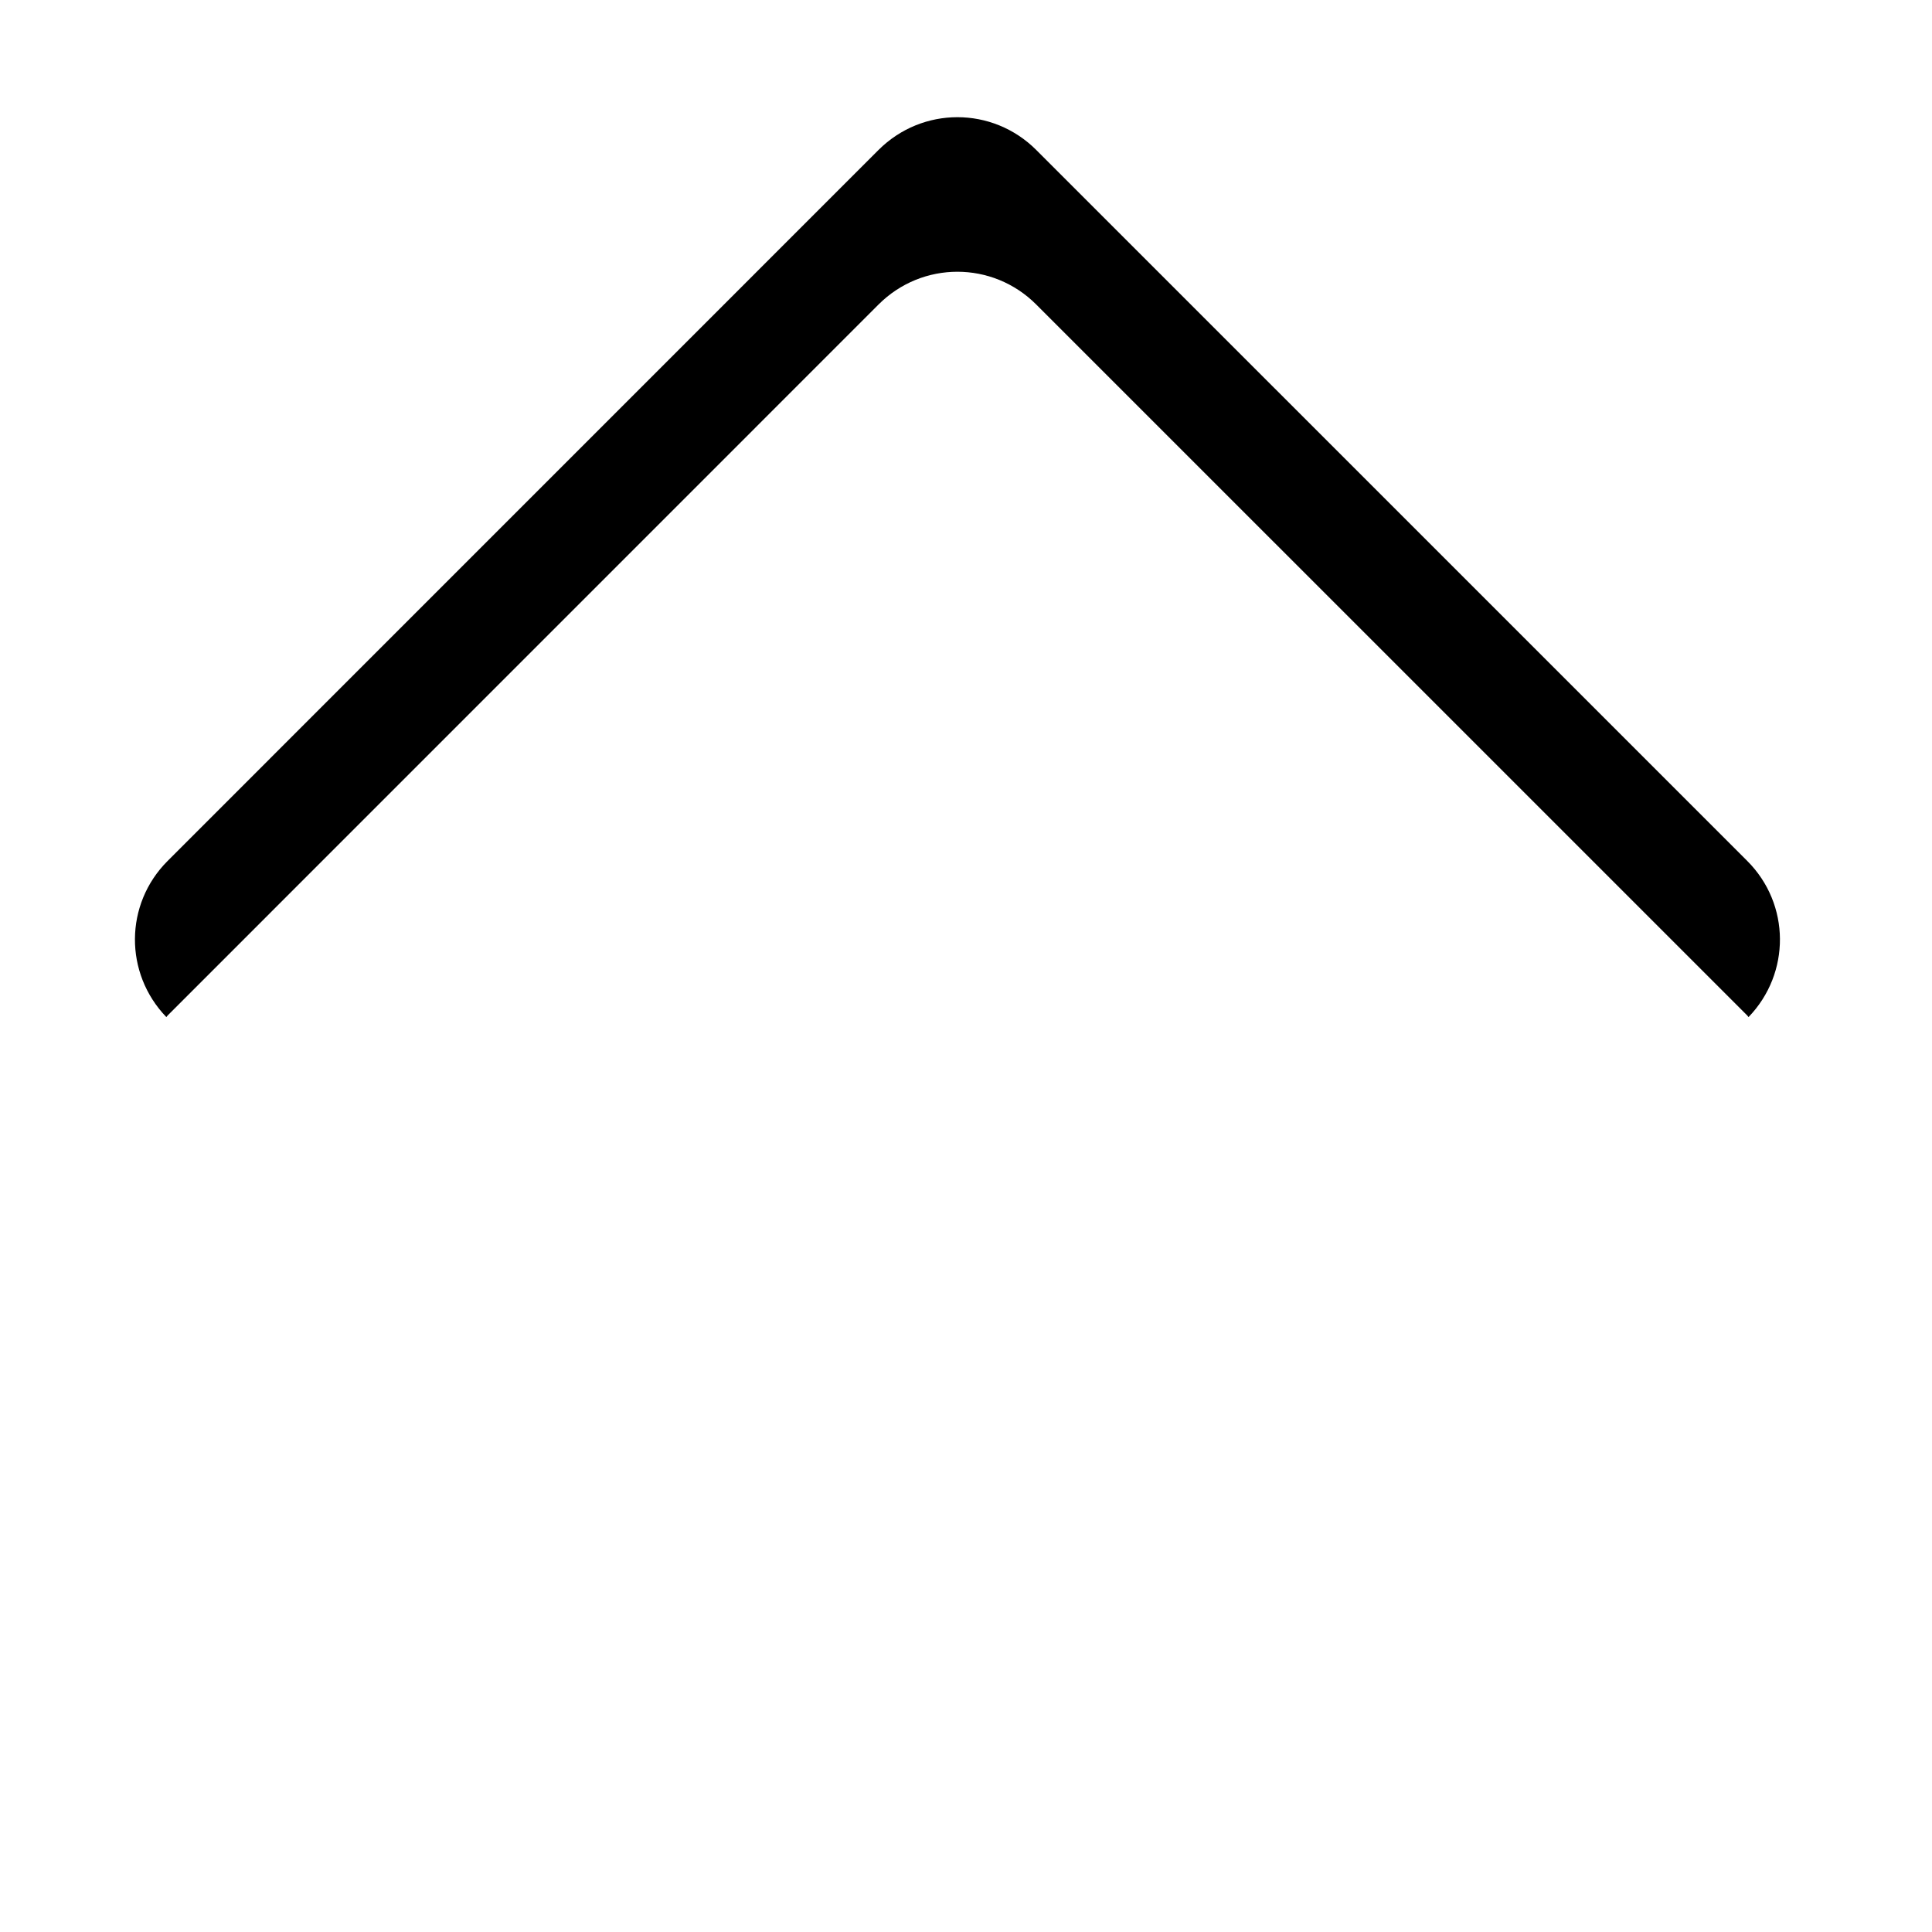 <?xml version="1.0" encoding="UTF-8" standalone="no"?>
<svg
   xmlns:dc="http://purl.org/dc/elements/1.1/"
   xmlns:cc="http://creativecommons.org/ns#"
   xmlns:rdf="http://www.w3.org/1999/02/22-rdf-syntax-ns#"
   xmlns:svg="http://www.w3.org/2000/svg"
   xmlns="http://www.w3.org/2000/svg"
   xmlns:sodipodi="http://sodipodi.sourceforge.net/DTD/sodipodi-0.dtd"
   xmlns:inkscape="http://www.inkscape.org/namespaces/inkscape"
   id="Layer_1"
   style="enable-background:new 0 0 50 50;"
   version="1.1"
   viewBox="0 0 50 50"
   xml:space="preserve"
   sodipodi:docname="arrow-up.svg"
   inkscape:version="0.92.4 (5da689c313, 2019-01-14)"
   inkscape:export-filename="C:\Users\xroix\Desktop\Coding\Programming\Web\xroix.me\resources\icons\arrow-up.png"
   inkscape:export-xdpi="96"
   inkscape:export-ydpi="96"><defs
     id="defs8" /><sodipodi:namedview
     pagecolor="#ffffff"
     bordercolor="#666666"
     borderopacity="1"
     objecttolerance="10"
     gridtolerance="10"
     guidetolerance="10"
     inkscape:pageopacity="0"
     inkscape:pageshadow="2"
     inkscape:window-width="2560"
     inkscape:window-height="1377"
     id="namedview6"
     showgrid="false"
     inkscape:zoom="4.72"
     inkscape:cx="87.300714"
     inkscape:cy="70.538548"
     inkscape:window-x="-8"
     inkscape:window-y="-8"
     inkscape:window-maximized="1"
     inkscape:current-layer="Layer_1" /><path
     style="fill:#000000;fill-opacity:1;stroke:none;stroke-width:0.827;stroke-linecap:round;stroke-linejoin:round;stroke-miterlimit:4;stroke-dasharray:none"
     d="M 24.777 3.033 C 24.04 3.033 23.302 3.316 22.736 3.881 L 4.338 22.281 C 3.22 23.399 3.212 25.189 4.305 26.322 C 4.317 26.309 4.325 26.294 4.338 26.281 L 22.736 7.881 C 23.867 6.75 25.688 6.75 26.818 7.881 L 45.219 26.281 C 45.231 26.294 45.24 26.309 45.252 26.322 C 46.345 25.189 46.337 23.399 45.219 22.281 L 26.818 3.881 C 26.253 3.316 25.515 3.033 24.777 3.033 z "
     id="rect835"
     inkscape:export-xdpi="1138.7689"
     inkscape:export-ydpi="1138.7689" /></svg>
